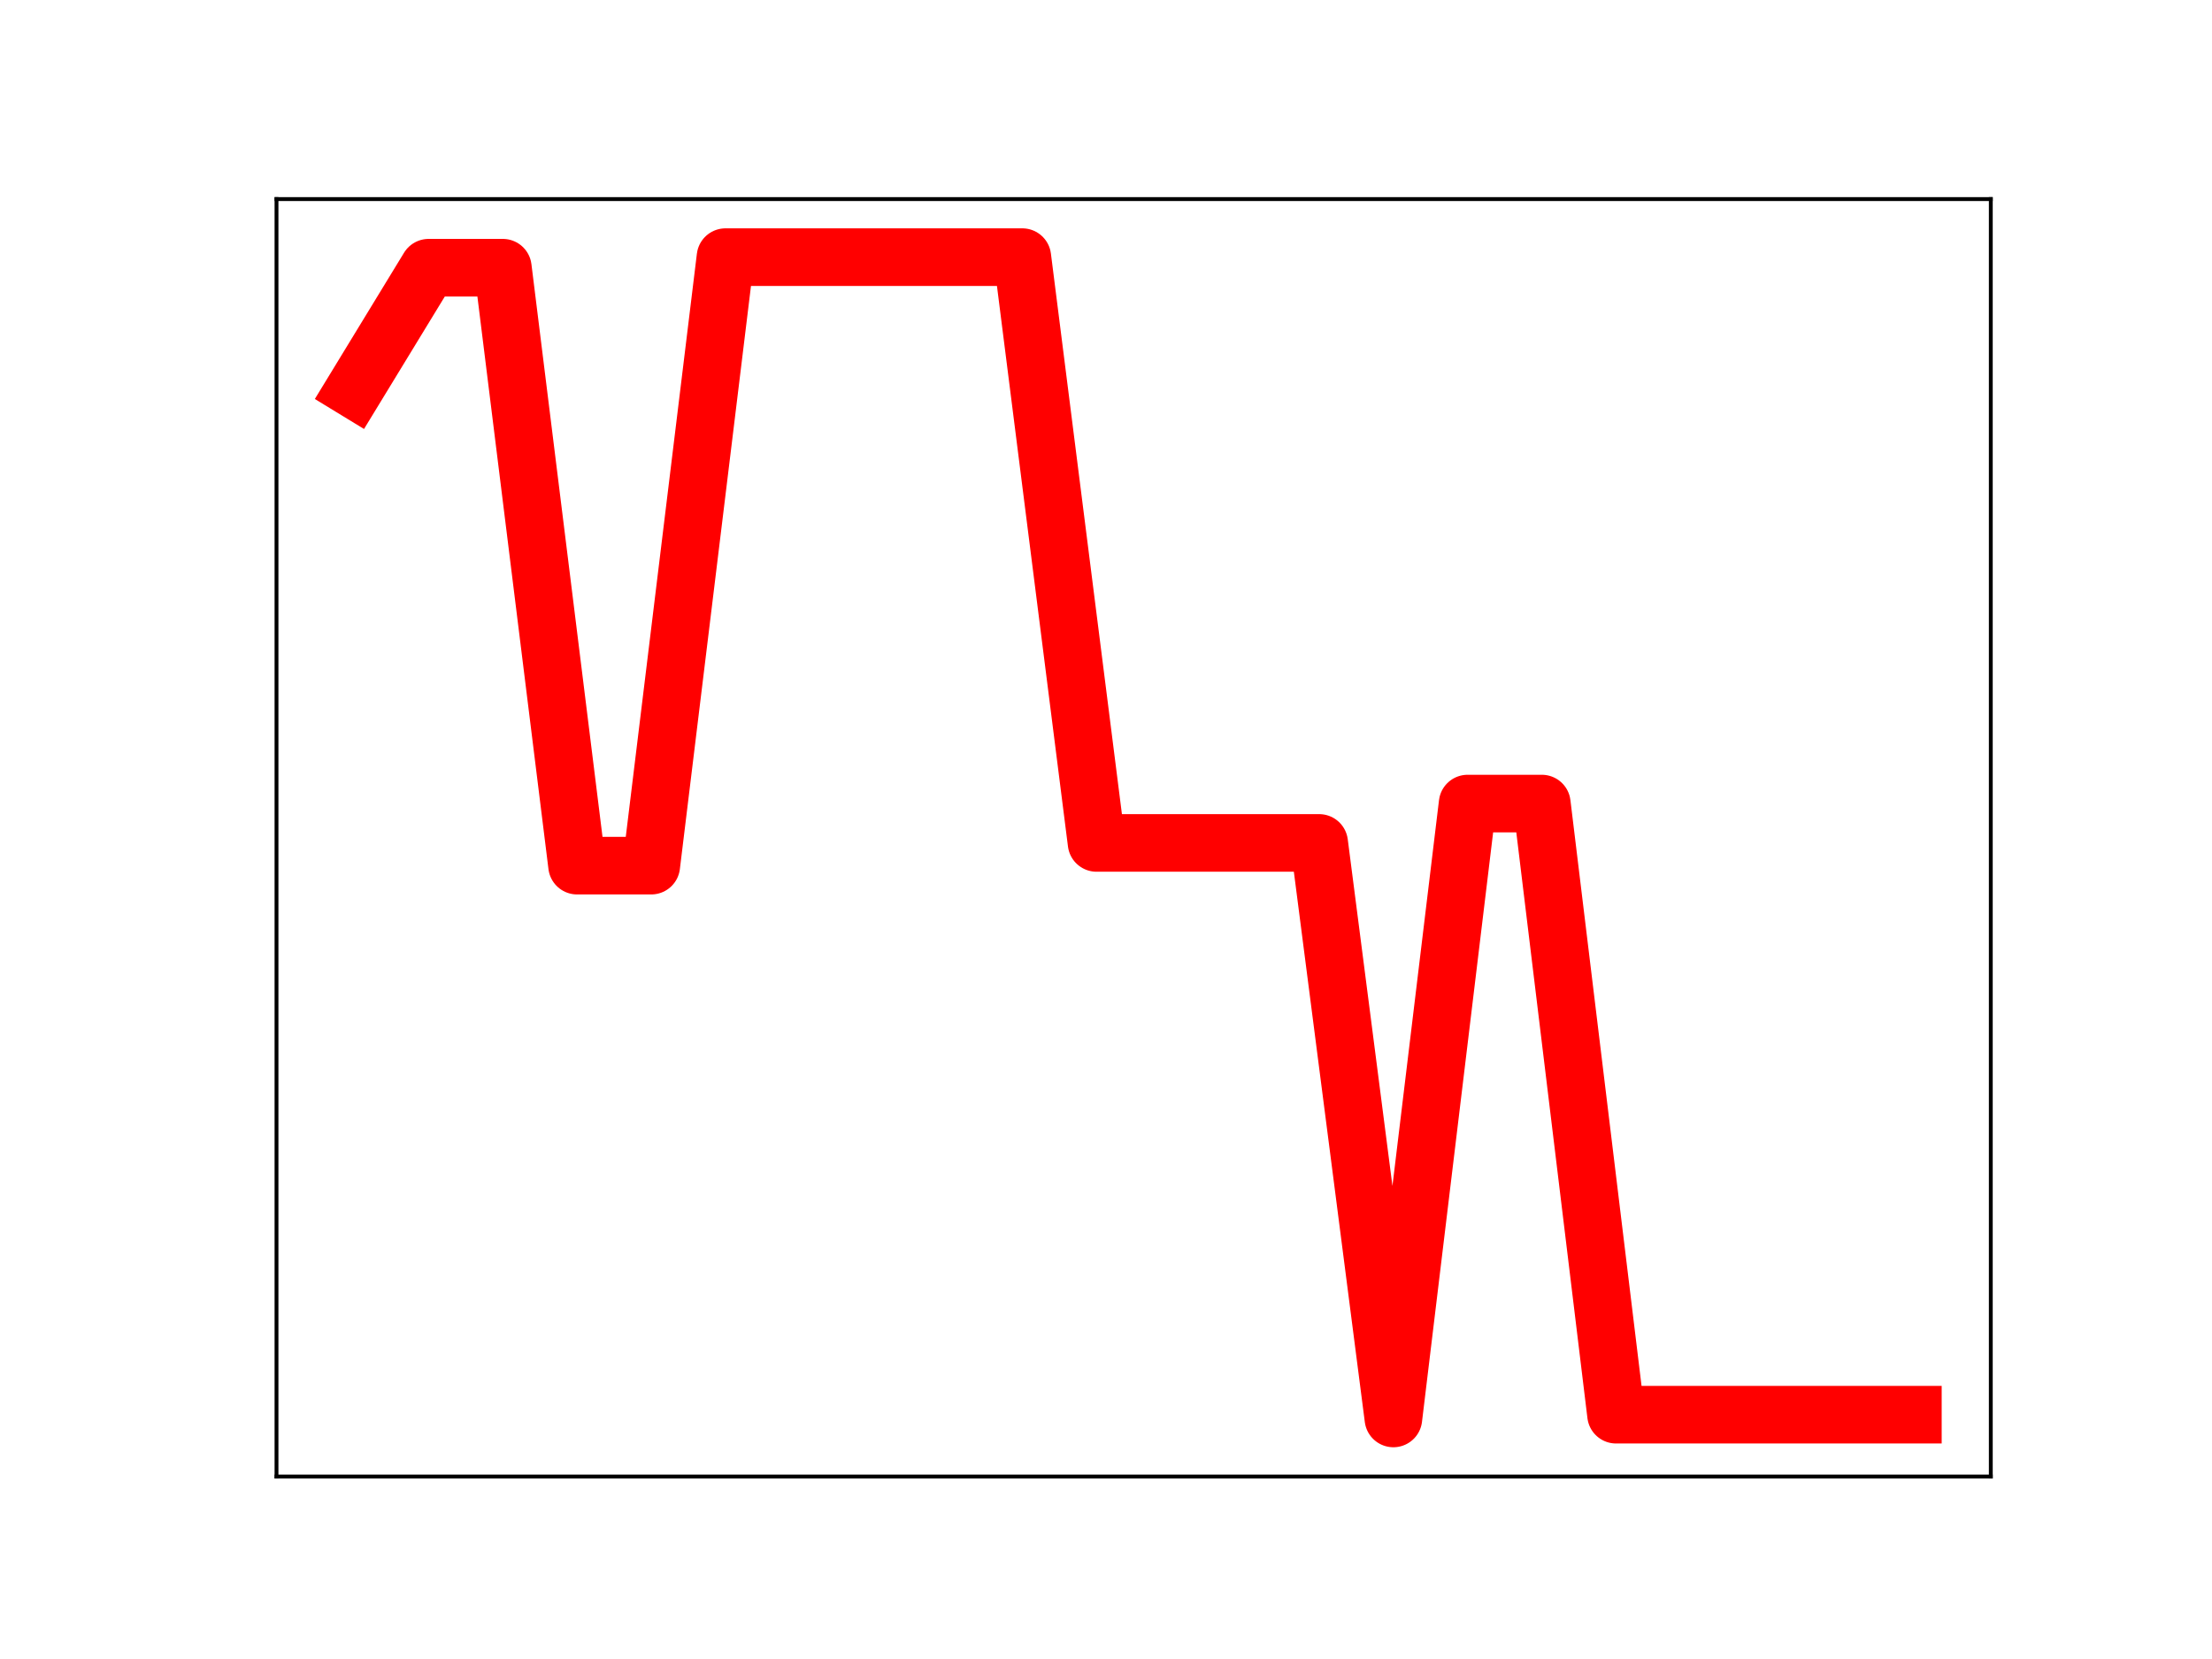 <?xml version="1.0" encoding="utf-8" standalone="no"?>
<!DOCTYPE svg PUBLIC "-//W3C//DTD SVG 1.1//EN"
  "http://www.w3.org/Graphics/SVG/1.1/DTD/svg11.dtd">
<!-- Created with matplotlib (https://matplotlib.org/) -->
<svg height="345.6pt" version="1.1" viewBox="0 0 460.8 345.6" width="460.8pt" xmlns="http://www.w3.org/2000/svg" xmlns:xlink="http://www.w3.org/1999/xlink">
 <defs>
  <style type="text/css">
*{stroke-linecap:butt;stroke-linejoin:round;}
  </style>
 </defs>
 <g id="figure_1">
  <g id="patch_1">
   <path d="M 0 345.6 
L 460.8 345.6 
L 460.8 0 
L 0 0 
z
" style="fill:#ffffff;"/>
  </g>
  <g id="axes_1">
   <g id="patch_2">
    <path d="M 57.6 307.584 
L 414.72 307.584 
L 414.72 41.472 
L 57.6 41.472 
z
" style="fill:#ffffff;"/>
   </g>
   <g id="line2d_1">
    <path clip-path="url(#pc246bbcd33)" d="M 73.833 81.118 
L 89.292 55.768 
L 104.752 55.768 
L 120.212 180.328 
L 135.672 180.328 
L 151.131 53.568 
L 166.591 53.568 
L 182.051 53.568 
L 197.511 53.568 
L 212.97 53.568 
L 228.43 175.598 
L 243.89 175.598 
L 259.35 175.598 
L 274.809 175.598 
L 290.269 295.488 
L 305.729 167.398 
L 321.189 167.398 
L 336.648 294.705 
L 352.108 294.705 
L 367.568 294.705 
L 383.028 294.705 
L 398.487 294.705 
" style="fill:none;stroke:#ff0000;stroke-linecap:square;stroke-width:12;"/>
    <defs>
     <path d="M 0 3 
C 0.796 3 1.559 2.684 2.121 2.121 
C 2.684 1.559 3 0.796 3 0 
C 3 -0.796 2.684 -1.559 2.121 -2.121 
C 1.559 -2.684 0.796 -3 0 -3 
C -0.796 -3 -1.559 -2.684 -2.121 -2.121 
C -2.684 -1.559 -3 -0.796 -3 0 
C -3 0.796 -2.684 1.559 -2.121 2.121 
C -1.559 2.684 -0.796 3 0 3 
z
" id="maff6627763" style="stroke:#ff0000;"/>
    </defs>
    <g clip-path="url(#pc246bbcd33)">
     <use style="fill:#ff0000;stroke:#ff0000;" x="73.833" xlink:href="#maff6627763" y="81.118"/>
     <use style="fill:#ff0000;stroke:#ff0000;" x="89.292" xlink:href="#maff6627763" y="55.768"/>
     <use style="fill:#ff0000;stroke:#ff0000;" x="104.752" xlink:href="#maff6627763" y="55.768"/>
     <use style="fill:#ff0000;stroke:#ff0000;" x="120.212" xlink:href="#maff6627763" y="180.328"/>
     <use style="fill:#ff0000;stroke:#ff0000;" x="135.672" xlink:href="#maff6627763" y="180.328"/>
     <use style="fill:#ff0000;stroke:#ff0000;" x="151.131" xlink:href="#maff6627763" y="53.568"/>
     <use style="fill:#ff0000;stroke:#ff0000;" x="166.591" xlink:href="#maff6627763" y="53.568"/>
     <use style="fill:#ff0000;stroke:#ff0000;" x="182.051" xlink:href="#maff6627763" y="53.568"/>
     <use style="fill:#ff0000;stroke:#ff0000;" x="197.511" xlink:href="#maff6627763" y="53.568"/>
     <use style="fill:#ff0000;stroke:#ff0000;" x="212.97" xlink:href="#maff6627763" y="53.568"/>
     <use style="fill:#ff0000;stroke:#ff0000;" x="228.43" xlink:href="#maff6627763" y="175.598"/>
     <use style="fill:#ff0000;stroke:#ff0000;" x="243.89" xlink:href="#maff6627763" y="175.598"/>
     <use style="fill:#ff0000;stroke:#ff0000;" x="259.35" xlink:href="#maff6627763" y="175.598"/>
     <use style="fill:#ff0000;stroke:#ff0000;" x="274.809" xlink:href="#maff6627763" y="175.598"/>
     <use style="fill:#ff0000;stroke:#ff0000;" x="290.269" xlink:href="#maff6627763" y="295.488"/>
     <use style="fill:#ff0000;stroke:#ff0000;" x="305.729" xlink:href="#maff6627763" y="167.398"/>
     <use style="fill:#ff0000;stroke:#ff0000;" x="321.189" xlink:href="#maff6627763" y="167.398"/>
     <use style="fill:#ff0000;stroke:#ff0000;" x="336.648" xlink:href="#maff6627763" y="294.705"/>
     <use style="fill:#ff0000;stroke:#ff0000;" x="352.108" xlink:href="#maff6627763" y="294.705"/>
     <use style="fill:#ff0000;stroke:#ff0000;" x="367.568" xlink:href="#maff6627763" y="294.705"/>
     <use style="fill:#ff0000;stroke:#ff0000;" x="383.028" xlink:href="#maff6627763" y="294.705"/>
     <use style="fill:#ff0000;stroke:#ff0000;" x="398.487" xlink:href="#maff6627763" y="294.705"/>
    </g>
   </g>
   <g id="patch_3">
    <path d="M 57.6 307.584 
L 57.6 41.472 
" style="fill:none;stroke:#000000;stroke-linecap:square;stroke-linejoin:miter;stroke-width:0.8;"/>
   </g>
   <g id="patch_4">
    <path d="M 414.72 307.584 
L 414.72 41.472 
" style="fill:none;stroke:#000000;stroke-linecap:square;stroke-linejoin:miter;stroke-width:0.8;"/>
   </g>
   <g id="patch_5">
    <path d="M 57.6 307.584 
L 414.72 307.584 
" style="fill:none;stroke:#000000;stroke-linecap:square;stroke-linejoin:miter;stroke-width:0.8;"/>
   </g>
   <g id="patch_6">
    <path d="M 57.6 41.472 
L 414.72 41.472 
" style="fill:none;stroke:#000000;stroke-linecap:square;stroke-linejoin:miter;stroke-width:0.8;"/>
   </g>
  </g>
 </g>
 <defs>
  <clipPath id="pc246bbcd33">
   <rect height="266.112" width="357.12" x="57.6" y="41.472"/>
  </clipPath>
 </defs>
</svg>

